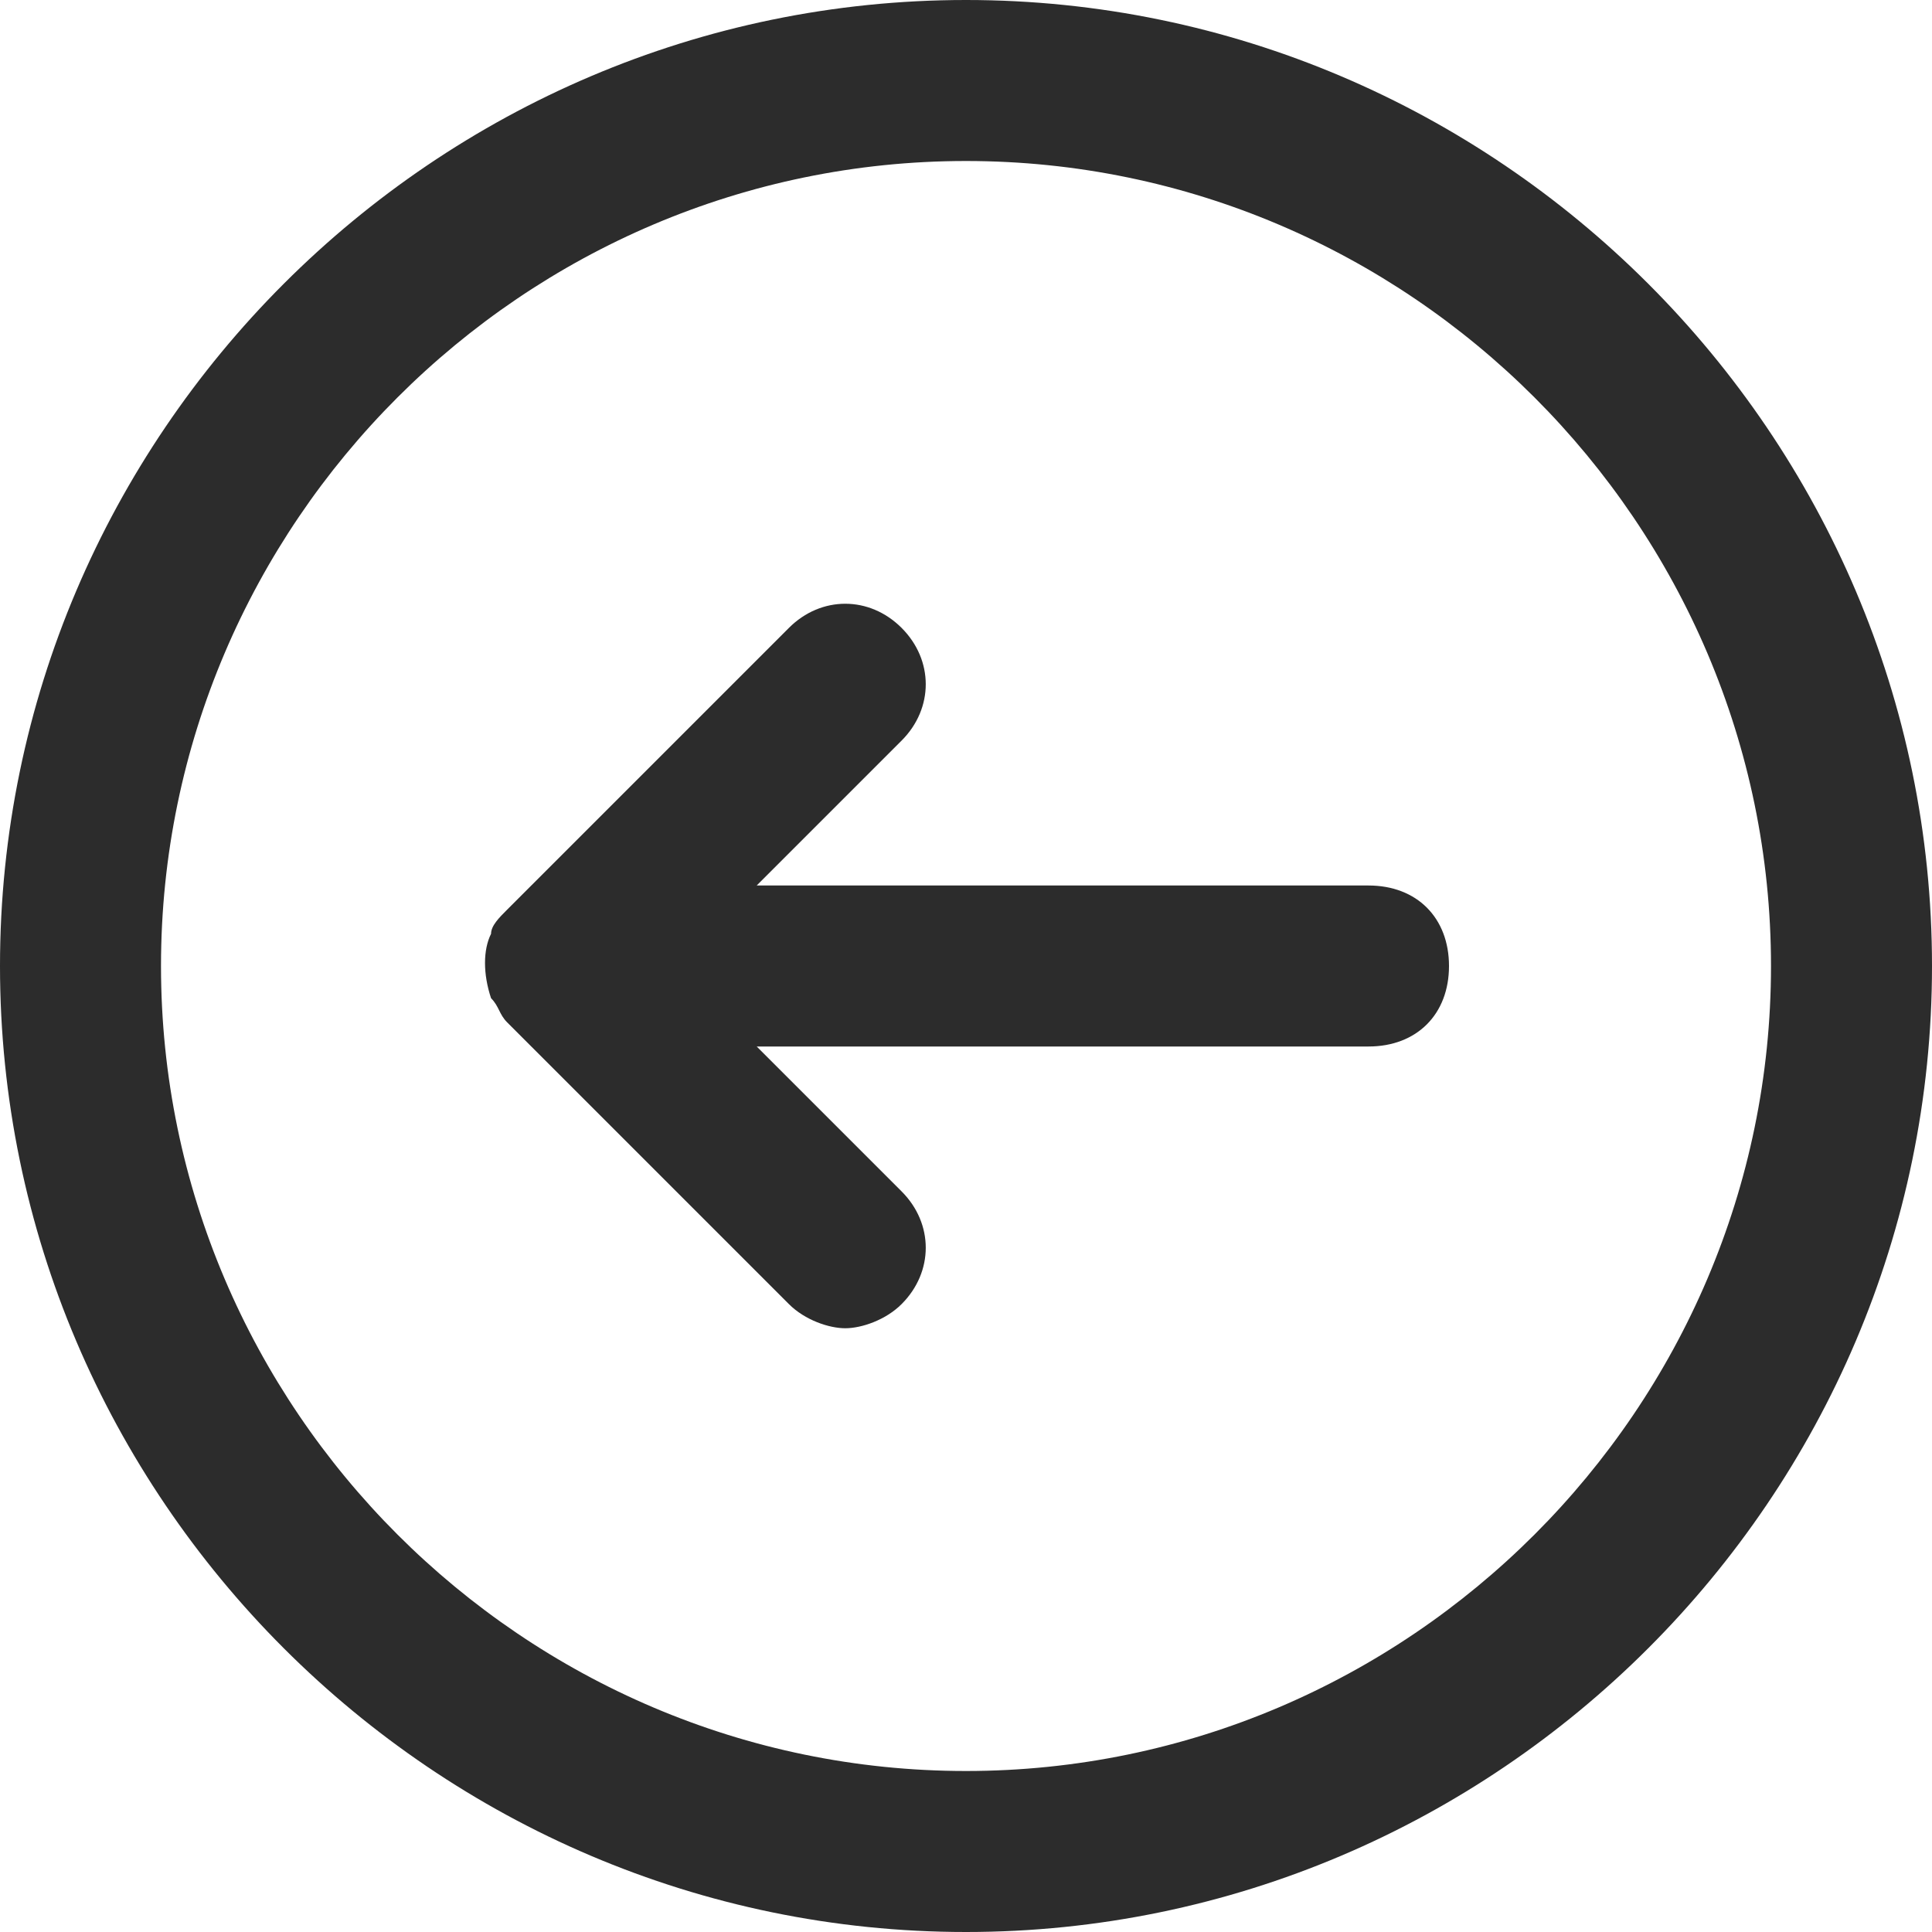 <svg t="1721875228626" class="icon" viewBox="0 0 1024 1024" version="1.1" xmlns="http://www.w3.org/2000/svg" p-id="13303" width="200" height="200"><path d="M512 1024C230.4 1024 0 793.6 0 512S230.4 0 512 0s512 230.4 512 512-230.4 512-512 512z m0-938.667C277.333 85.333 85.333 277.333 85.333 512s192 426.667 426.667 426.667 426.667-192 426.667-426.667S746.667 85.333 512 85.333z" fill="#2c2c2c" p-id="13304"></path><path d="M725.333 469.333H401.067l76.8-76.8c17.067-17.067 17.067-42.667 0-59.733s-42.667-17.067-59.733 0l-149.333 149.333c-4.267 4.267-8.533 8.533-8.533 12.8-4.267 8.533-4.267 21.333 0 34.133 4.267 4.267 4.267 8.533 8.533 12.8l149.333 149.333c8.533 8.533 21.333 12.8 29.867 12.8s21.333-4.267 29.867-12.8c17.067-17.067 17.067-42.667 0-59.733L401.067 554.667H725.333c25.6 0 42.667-17.067 42.667-42.667s-17.067-42.667-42.667-42.667z" fill="#2c2c2c" p-id="13305"></path></svg>
